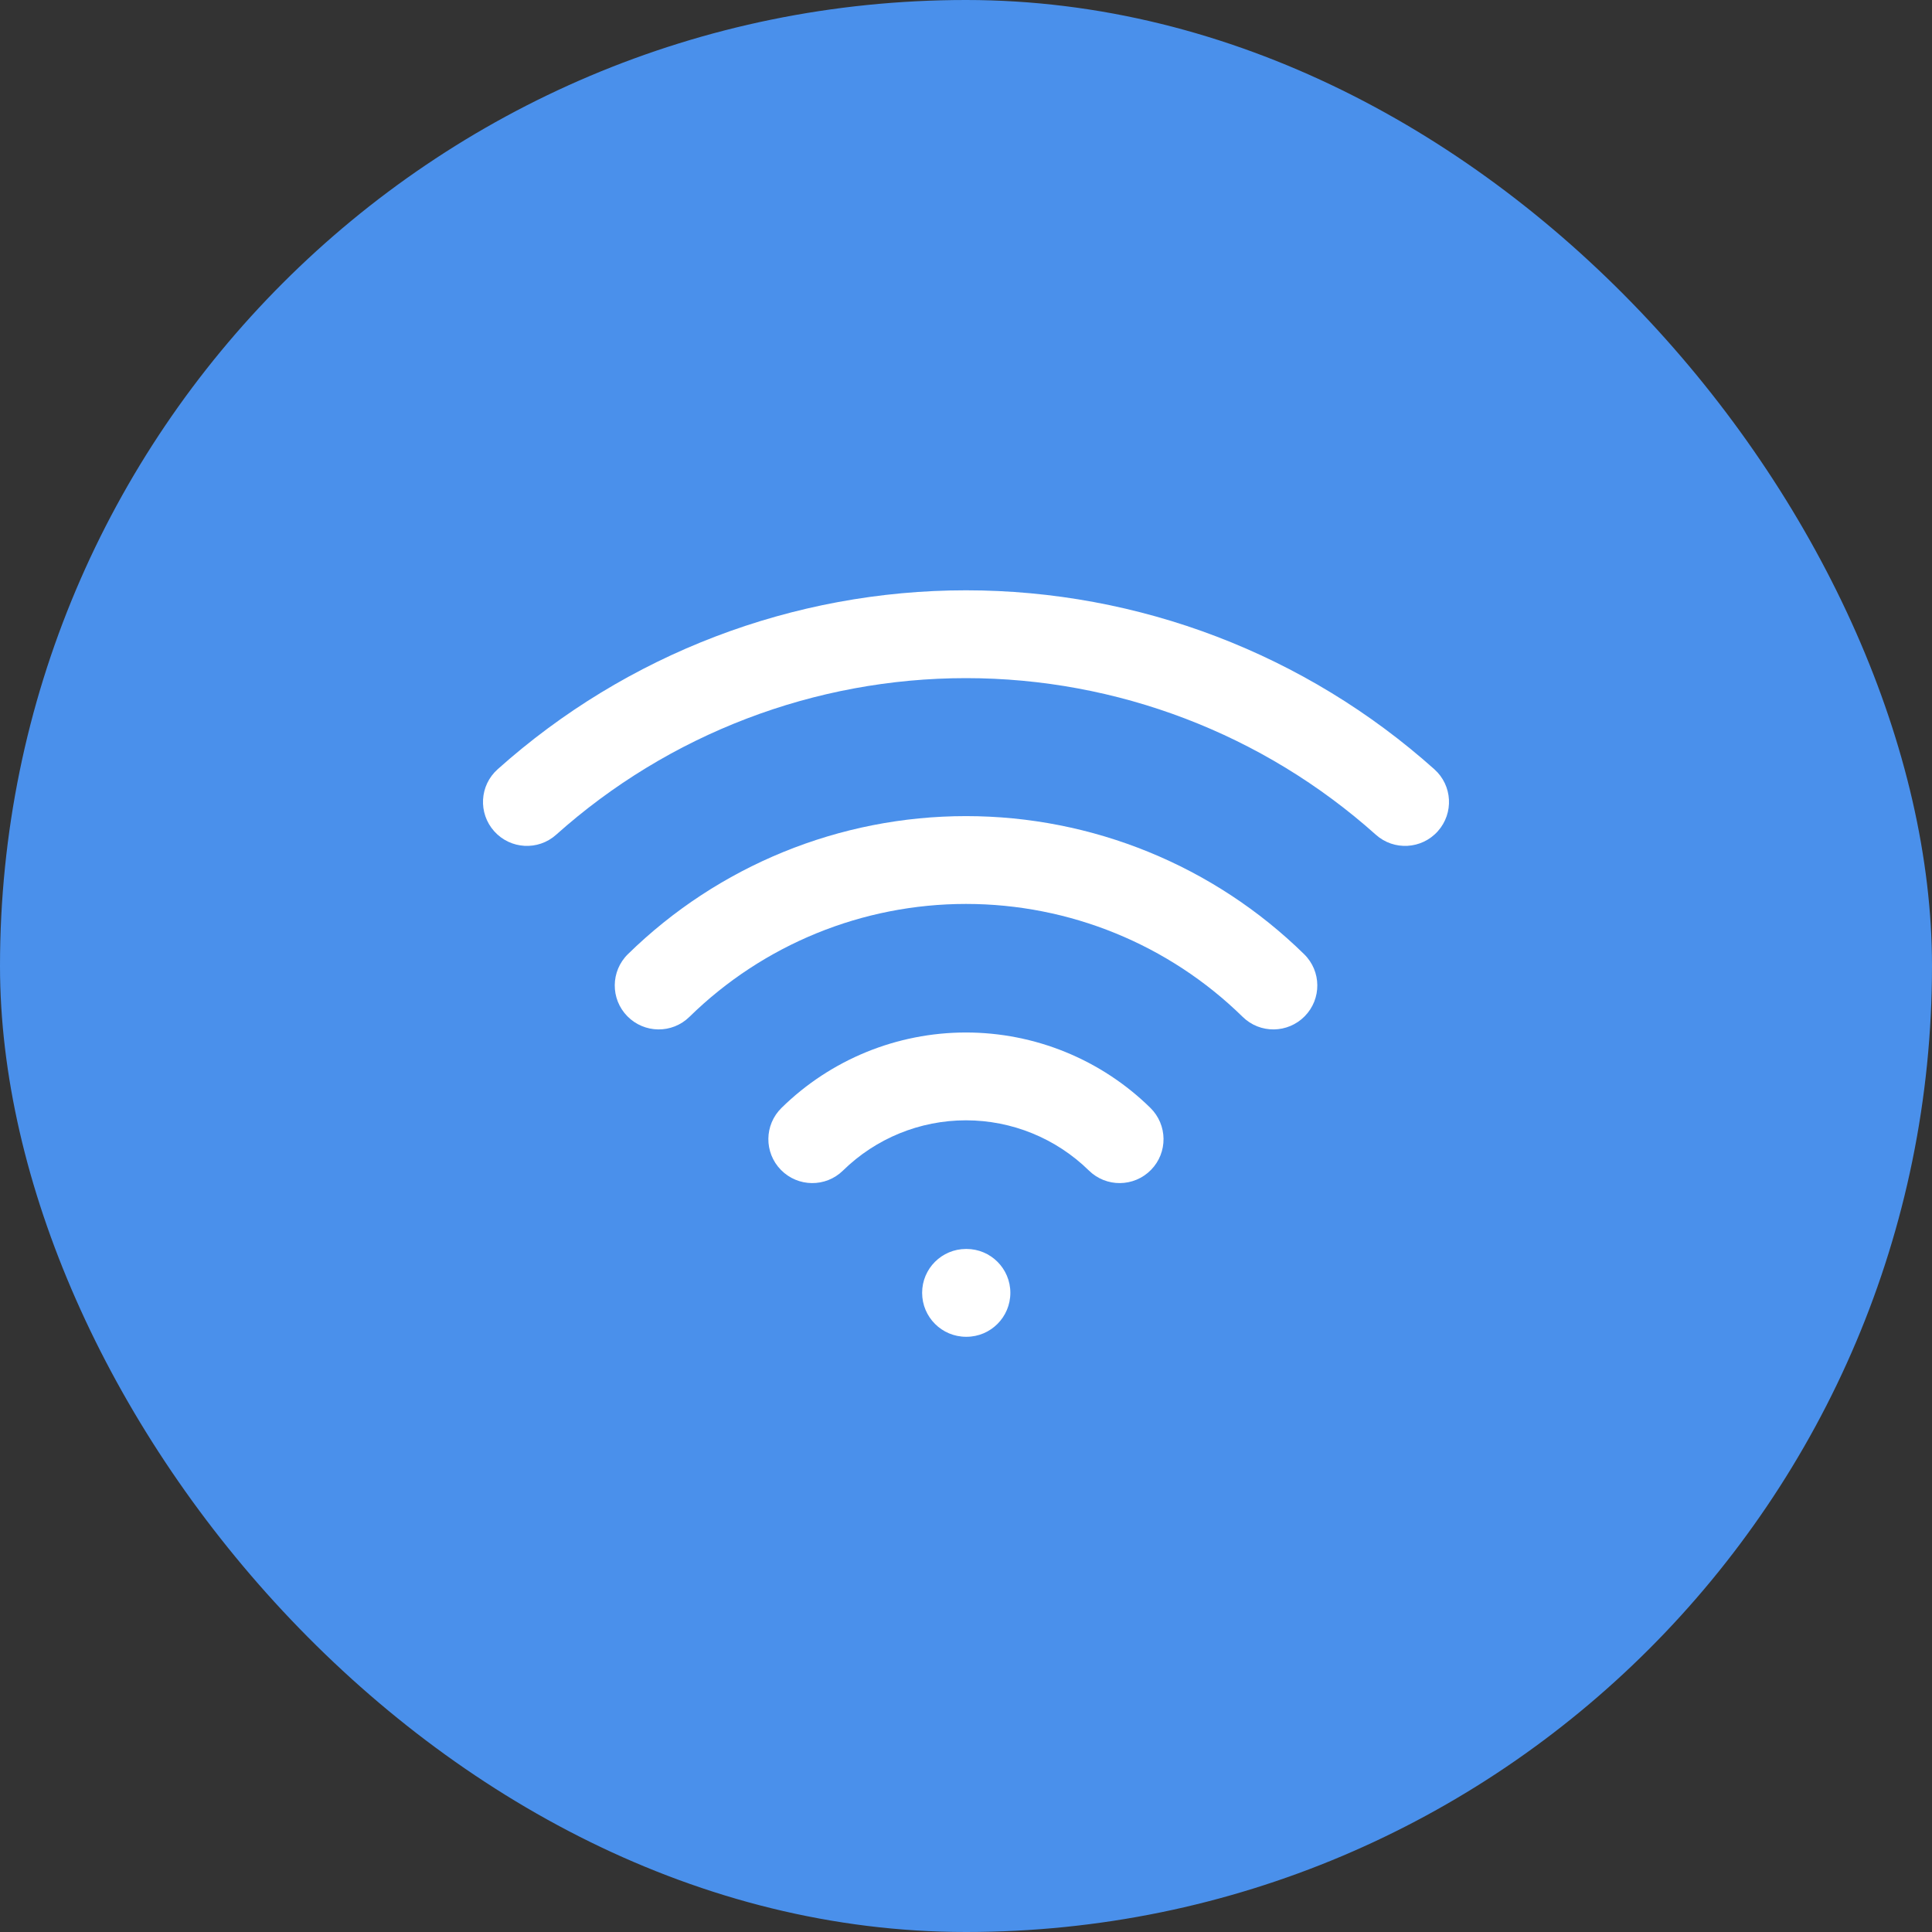 <svg width="24" height="24" viewBox="0 0 24 24" fill="none" xmlns="http://www.w3.org/2000/svg">
<rect x="0" y="0" width="24" height="24" fill="#333333" stroke="none"/>
<rect width="24" height="24" rx="12" fill="#4A90EB"/>
<path d="M12.001 15.515C11.699 15.515 11.455 15.759 11.455 16.06C11.455 16.361 11.699 16.606 12.001 16.606H12.006C12.307 16.606 12.551 16.361 12.551 16.06C12.551 15.759 12.307 15.515 12.006 15.515H12.001Z" fill="white"/>
<path d="M10.472 14.541C10.88 14.141 11.428 13.917 11.999 13.917C12.571 13.917 13.119 14.141 13.527 14.541C13.742 14.752 14.087 14.748 14.298 14.533C14.509 14.318 14.505 13.973 14.29 13.762C13.679 13.162 12.856 12.826 11.999 12.826C11.143 12.826 10.32 13.162 9.709 13.762C9.493 13.973 9.49 14.318 9.701 14.533C9.912 14.748 10.257 14.752 10.472 14.541Z" fill="white"/>
<path d="M8.564 12.632C9.482 11.732 10.715 11.229 12 11.229C13.285 11.229 14.519 11.732 15.437 12.632C15.652 12.843 15.997 12.839 16.208 12.624C16.419 12.409 16.416 12.064 16.2 11.853C15.079 10.754 13.571 10.138 12 10.138C10.43 10.138 8.922 10.754 7.8 11.853C7.585 12.064 7.582 12.409 7.793 12.624C8.004 12.839 8.349 12.843 8.564 12.632Z" fill="white"/>
<path d="M12 8.424C10.122 8.424 8.309 9.117 6.909 10.369C6.685 10.57 6.34 10.551 6.139 10.326C5.938 10.101 5.957 9.757 6.182 9.556C7.782 8.125 9.853 7.333 12 7.333C14.147 7.333 16.218 8.125 17.818 9.556C18.043 9.757 18.062 10.101 17.861 10.326C17.66 10.551 17.315 10.57 17.091 10.369C15.691 9.117 13.878 8.424 12 8.424Z" fill="white"/>
</svg>
